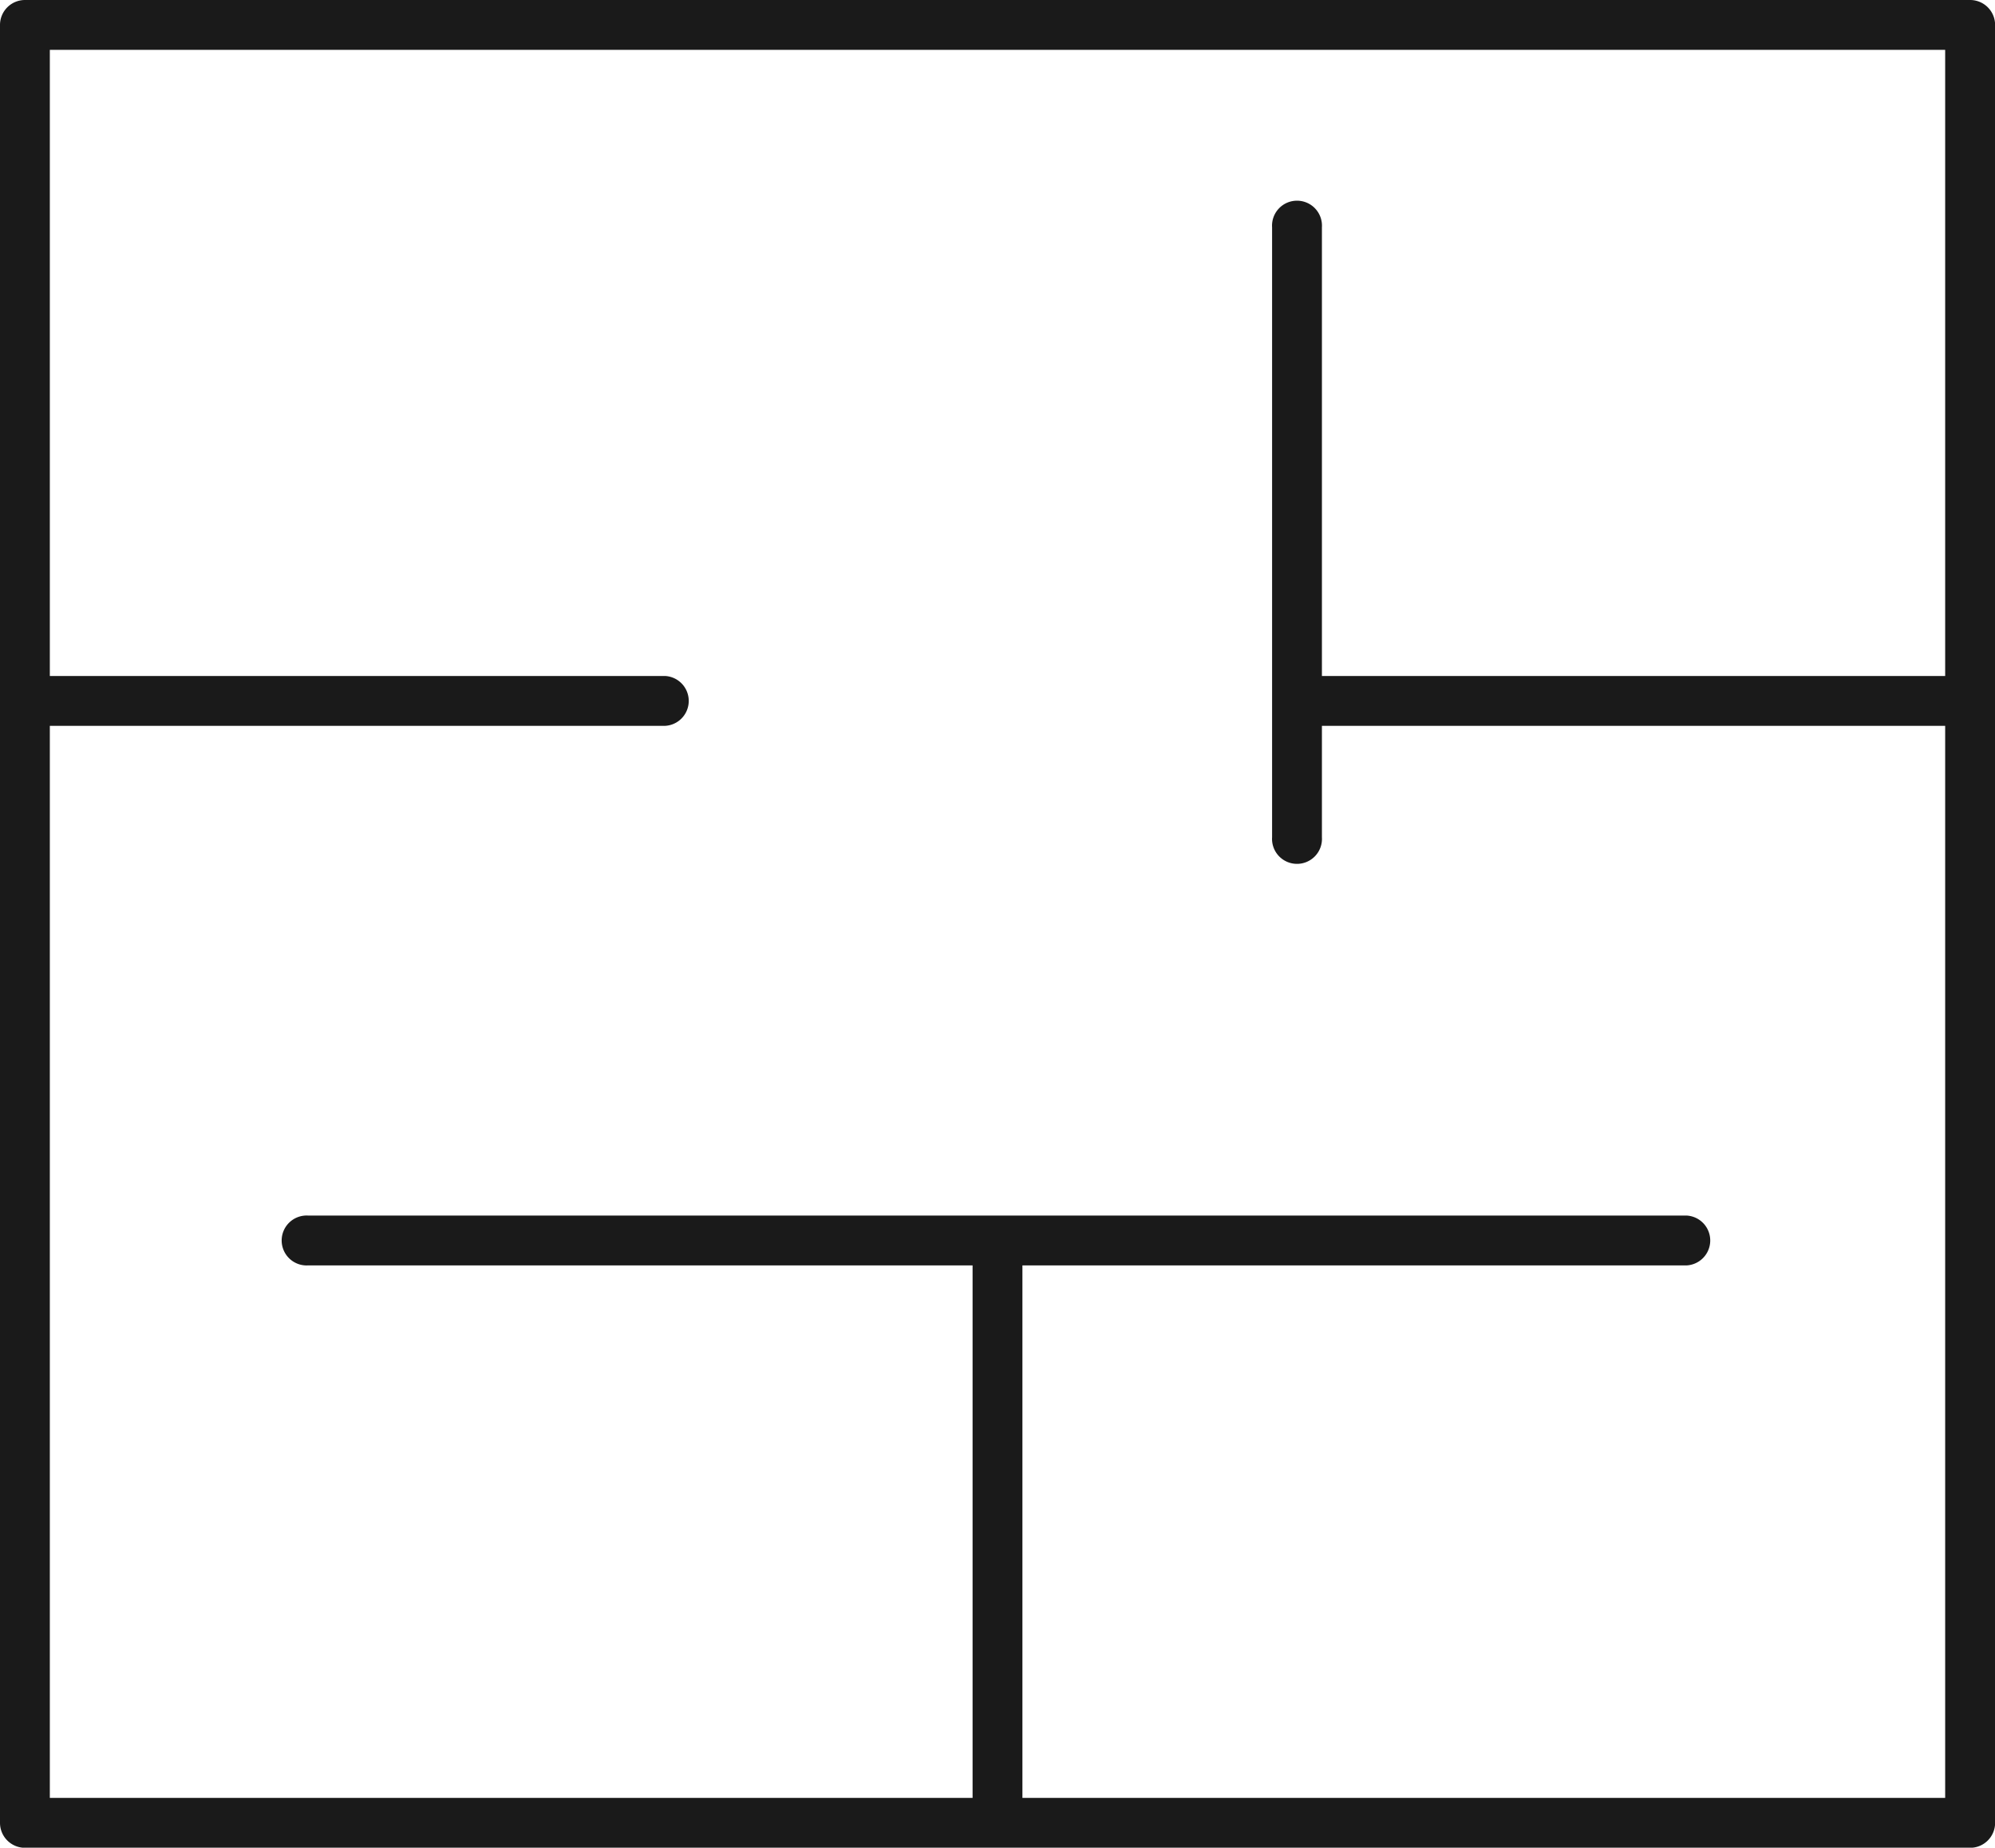 <svg xmlns="http://www.w3.org/2000/svg" width="19.417" height="17.985" viewBox="0 0 19.417 17.985">
  <path id="Vector_2_" data-name="Vector (2)" d="M19.175,0H.243A.243.243,0,0,0,0,.243v17.5a.243.243,0,0,0,.243.243H19.175a.243.243,0,0,0,.243-.243V.243A.243.243,0,0,0,19.175,0ZM9.951,17.5V12.317h6.467a.243.243,0,0,0,0-.485H3a.243.243,0,1,0,0,.485H9.466V17.5H.485V7.065H6.476a.243.243,0,0,0,0-.485H.485V.485H18.932V6.58H12.866V2.212a.243.243,0,1,0-.485,0V8.15a.243.243,0,1,0,.485,0V7.065h6.066V17.5Z" fill="#1a1a1a"/>
</svg>
